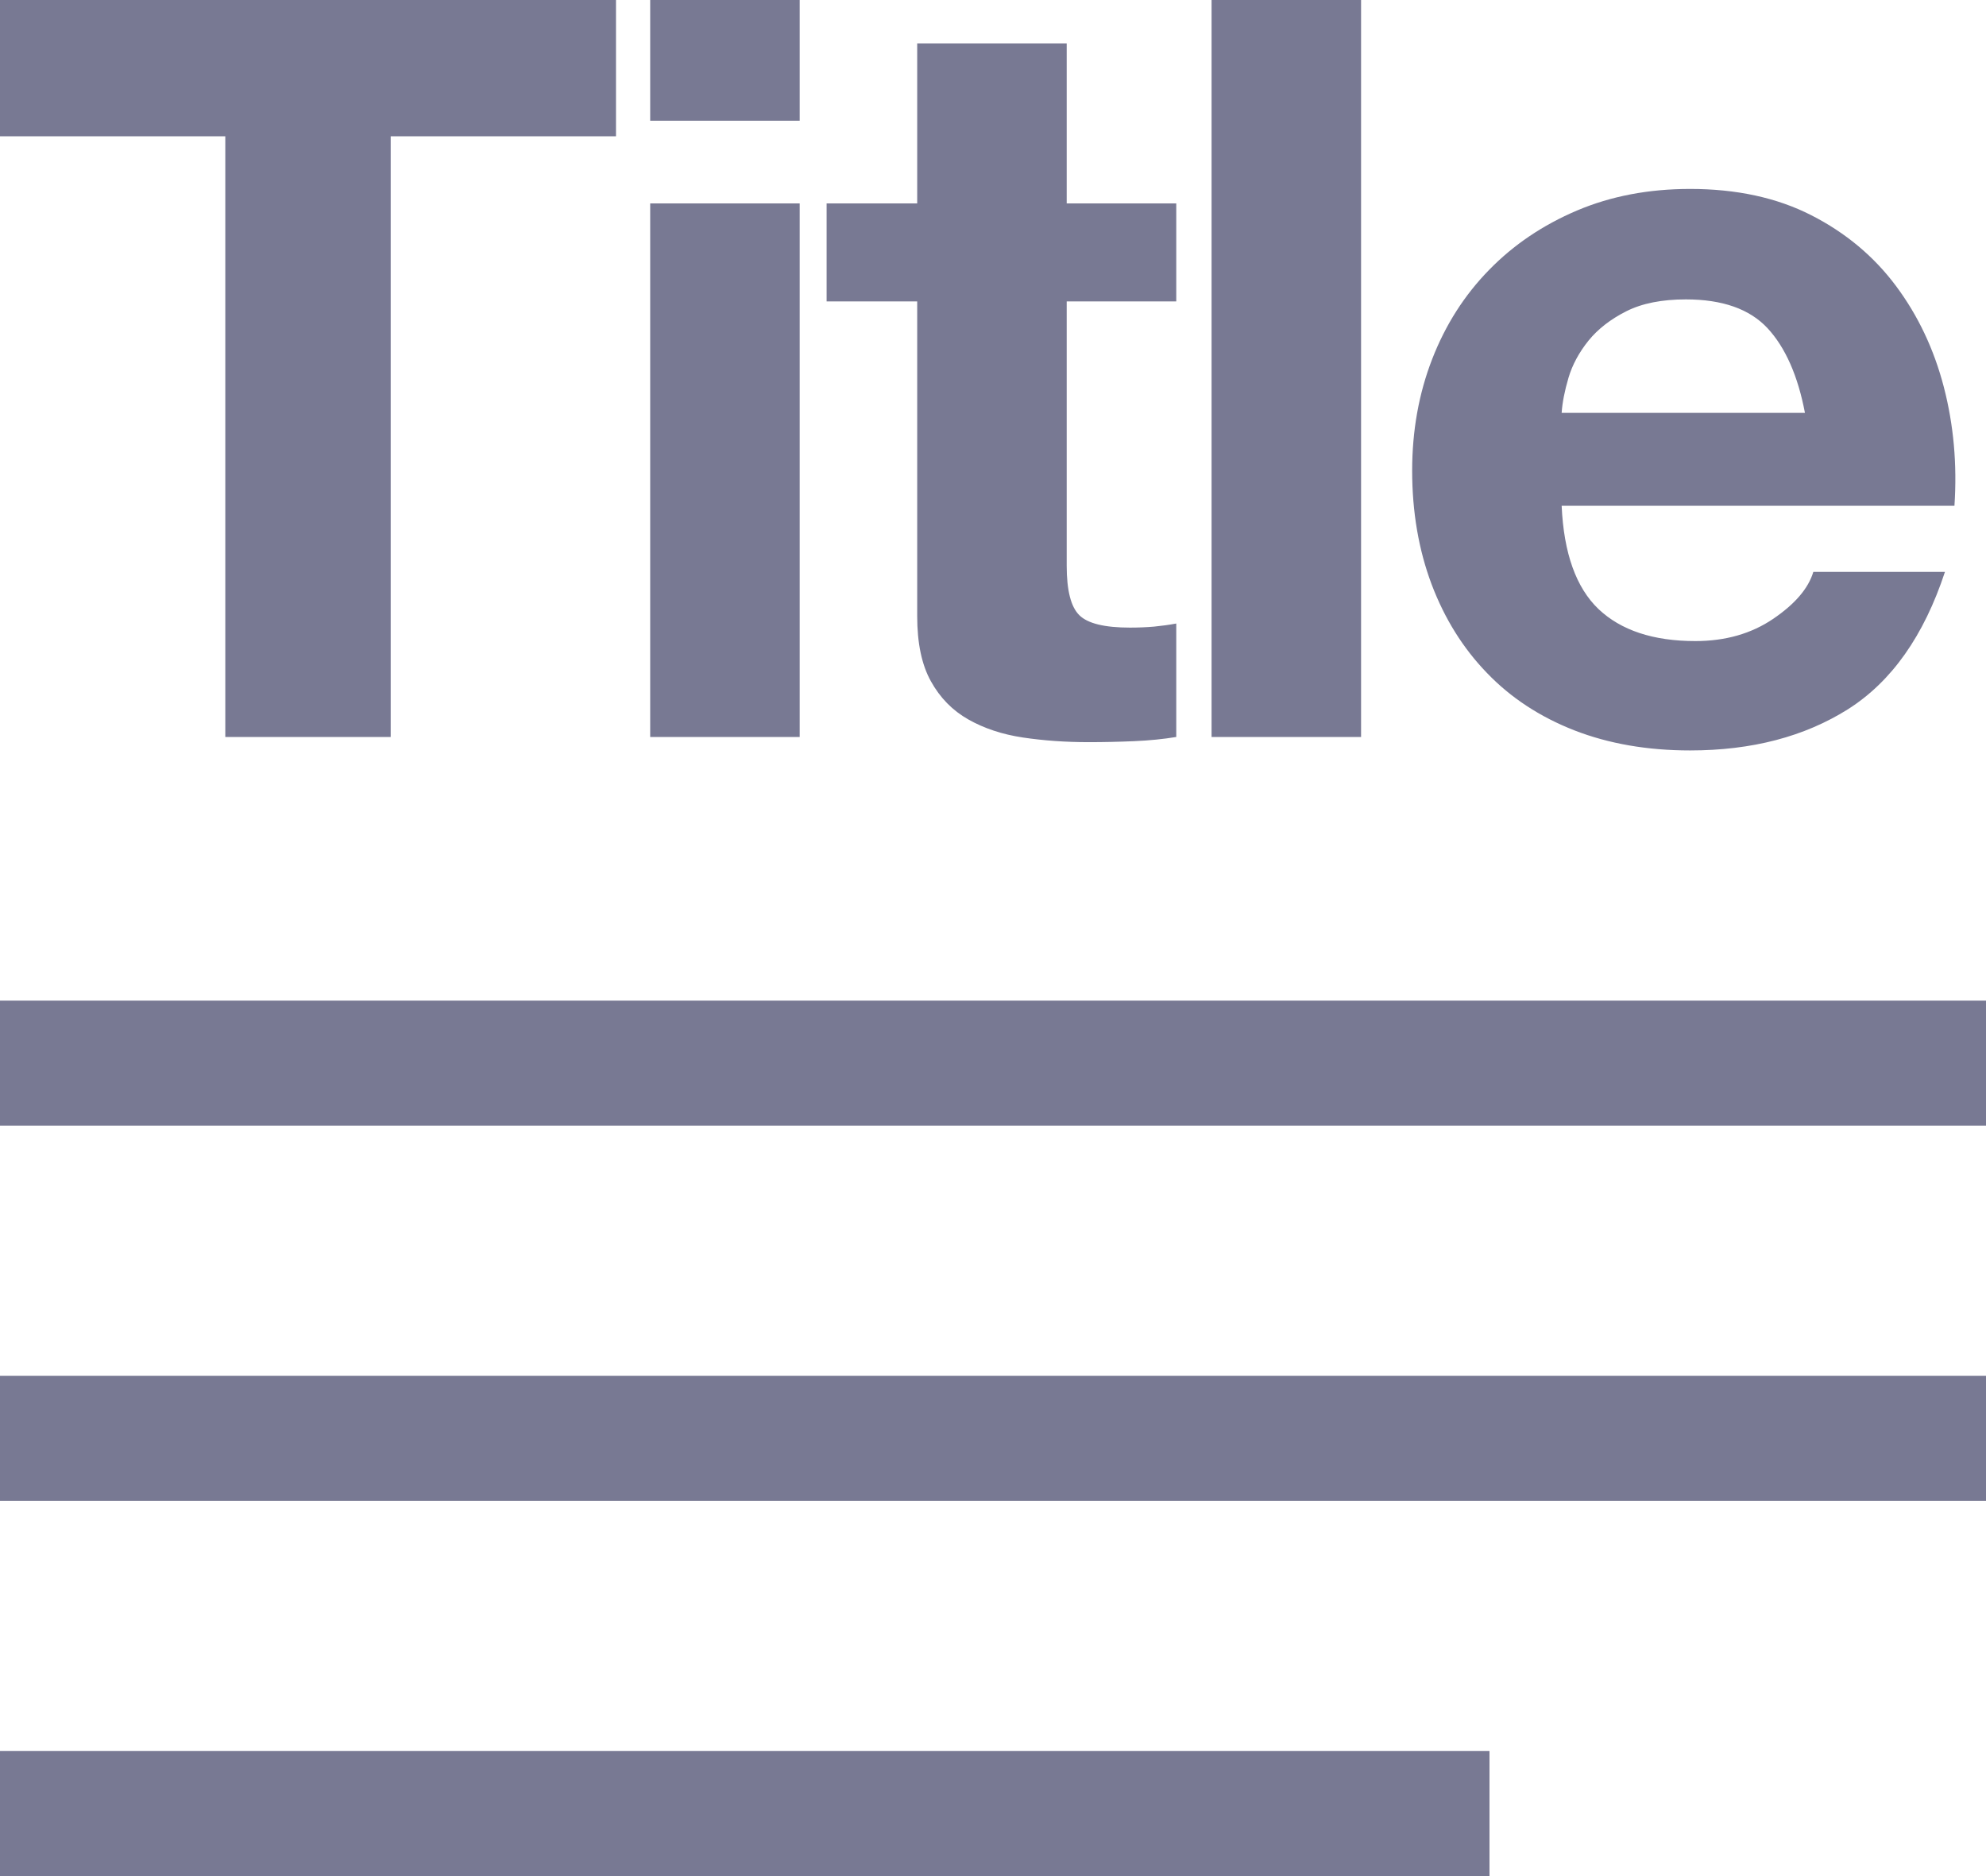 <?xml version="1.0" encoding="UTF-8"?>
<svg width="18px" height="17px" viewBox="0 0 18 17" version="1.1" xmlns="http://www.w3.org/2000/svg" xmlns:xlink="http://www.w3.org/1999/xlink">
    <!-- Generator: Sketch 51.2 (57519) - http://www.bohemiancoding.com/sketch -->
    <title>标题--已选组件列表</title>
    <desc>Created with Sketch.</desc>
    <defs></defs>
    <g id="标题--已选组件列表" stroke="none" stroke-width="1" fill="none" fill-rule="evenodd">
        <g id="标题-copy-2" fill="#787993" fill-rule="nonzero">
            <path d="M2.042,1.235 L2.042,6.678 L3.541,6.678 L3.541,1.235 L5.583,1.235 L5.583,0 L0,0 L0,1.235 L2.042,1.235 Z M7.248,1.094 L7.248,0 L5.893,0 L5.893,1.094 L7.248,1.094 Z M5.893,1.843 L5.893,6.678 L7.248,6.678 L7.248,1.843 L5.893,1.843 Z M9.668,1.843 L9.668,0.393 L8.313,0.393 L8.313,1.843 L7.492,1.843 L7.492,2.731 L8.313,2.731 L8.313,5.584 C8.313,5.827 8.354,6.024 8.437,6.173 C8.52,6.323 8.633,6.438 8.776,6.519 C8.919,6.6 9.084,6.655 9.272,6.683 C9.46,6.711 9.658,6.725 9.868,6.725 C10.002,6.725 10.139,6.722 10.279,6.716 C10.419,6.71 10.546,6.697 10.661,6.678 L10.661,5.65 C10.597,5.662 10.53,5.671 10.46,5.678 C10.39,5.684 10.317,5.687 10.241,5.687 C10.012,5.687 9.859,5.65 9.783,5.575 C9.706,5.5 9.668,5.35 9.668,5.126 L9.668,2.731 L10.661,2.731 L10.661,1.843 L9.668,1.843 Z M10.981,0 L10.981,6.678 L12.336,6.678 L12.336,0 L10.981,0 Z M16.359,3.741 L14.154,3.741 C14.16,3.648 14.181,3.542 14.216,3.423 C14.251,3.305 14.312,3.193 14.397,3.087 C14.483,2.981 14.598,2.892 14.741,2.82 C14.884,2.748 15.064,2.713 15.28,2.713 C15.611,2.713 15.858,2.8 16.02,2.974 C16.182,3.149 16.295,3.405 16.359,3.741 Z M14.154,4.583 L17.714,4.583 C17.739,4.209 17.707,3.851 17.618,3.508 C17.529,3.165 17.384,2.859 17.184,2.591 C16.984,2.323 16.728,2.109 16.416,1.95 C16.104,1.791 15.738,1.712 15.318,1.712 C14.943,1.712 14.601,1.777 14.292,1.908 C13.984,2.039 13.718,2.218 13.496,2.446 C13.273,2.674 13.101,2.943 12.98,3.255 C12.859,3.567 12.799,3.904 12.799,4.265 C12.799,4.639 12.858,4.982 12.975,5.294 C13.093,5.606 13.26,5.874 13.477,6.098 C13.693,6.323 13.957,6.496 14.269,6.618 C14.58,6.739 14.93,6.8 15.318,6.8 C15.878,6.8 16.355,6.675 16.75,6.426 C17.144,6.176 17.437,5.762 17.628,5.182 L16.435,5.182 C16.39,5.332 16.269,5.473 16.072,5.607 C15.875,5.741 15.64,5.809 15.366,5.809 C14.984,5.809 14.692,5.712 14.488,5.519 C14.285,5.325 14.173,5.013 14.154,4.583 Z M0,9.067 L18,9.067 L18,10.2 L0,10.2 L0,9.067 Z M0,12.467 L18,12.467 L18,13.6 L0,13.6 L0,12.467 Z M0,15.867 L13.5,15.867 L13.5,17 L0,17 L0,15.867 Z" id="Shape"></path>
        </g>
    </g>
</svg>